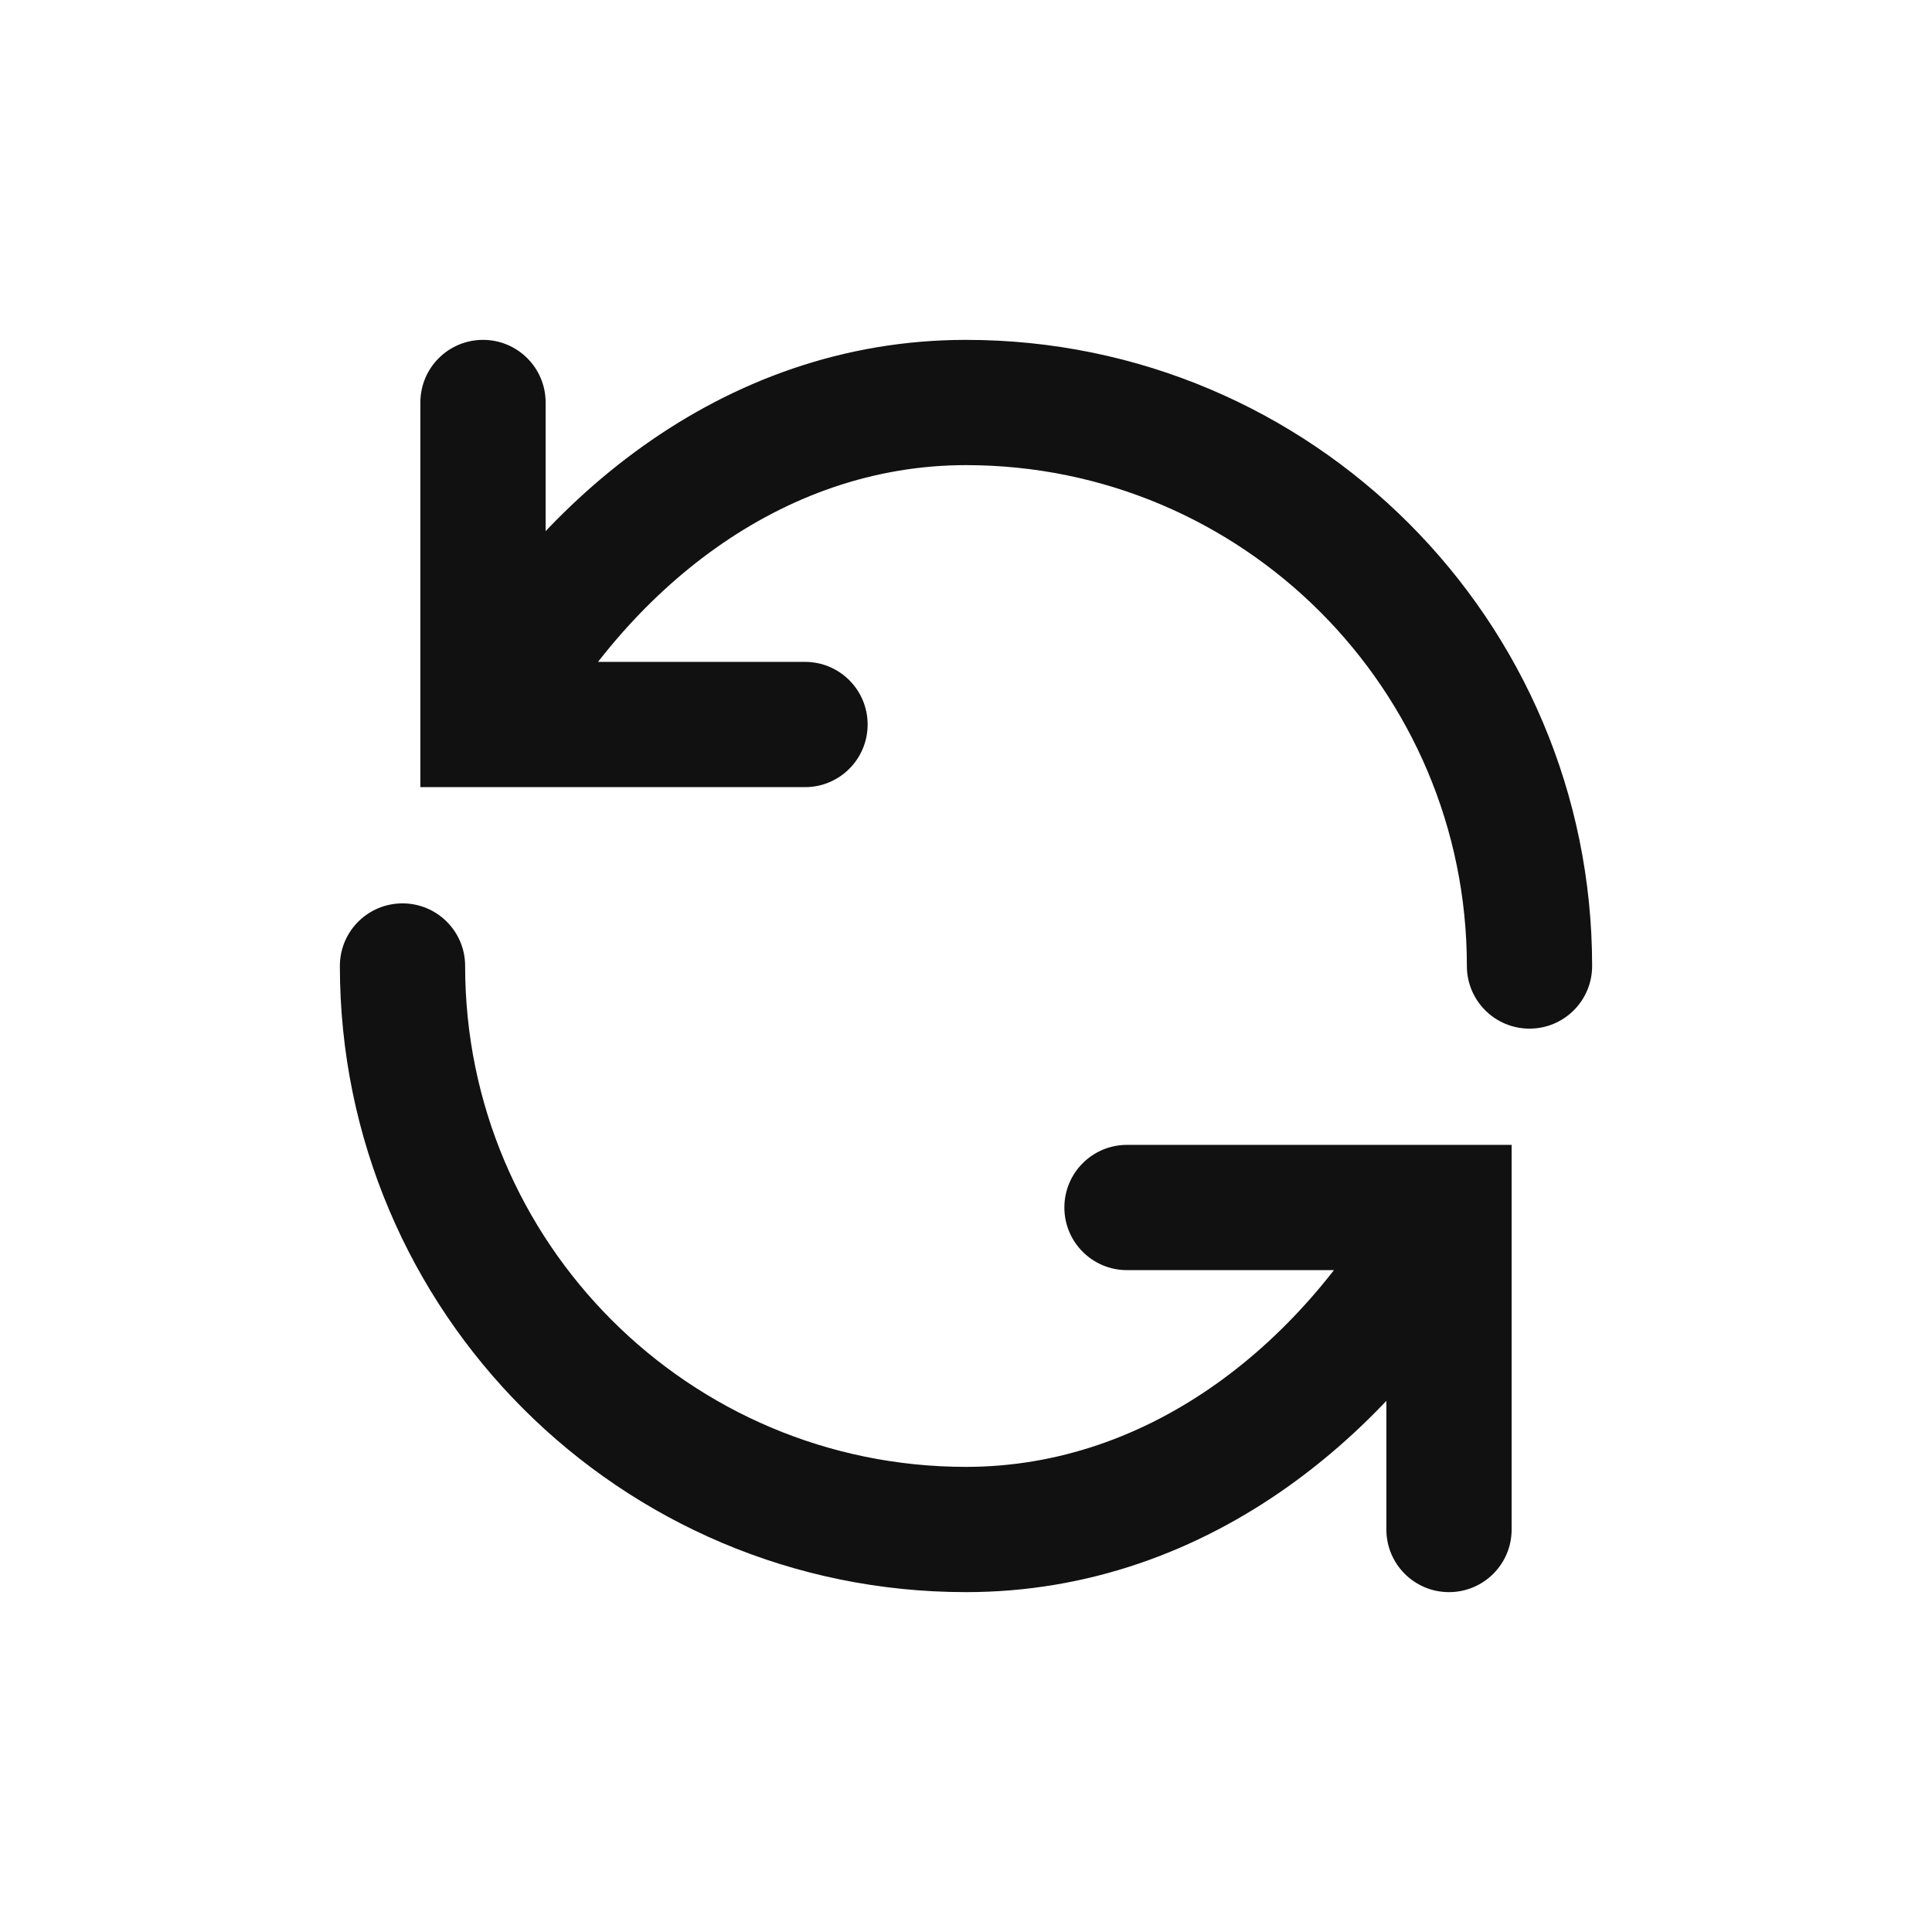 <svg width="24" height="24" viewBox="0 0 24 24" fill="none" xmlns="http://www.w3.org/2000/svg">
<path d="M5.778 12C5.778 11.57 5.43 11.222 5 11.222C4.57 11.222 4.222 11.57 4.222 12H5.778ZM18 15H18.778V14.222H18V15ZM12 5V4.222V5ZM18.222 12C18.222 12.43 18.57 12.778 19 12.778C19.43 12.778 19.778 12.43 19.778 12H18.222ZM6 9H5.222V9.778H6V9ZM14 14.222C13.57 14.222 13.222 14.57 13.222 15C13.222 15.43 13.57 15.778 14 15.778V14.222ZM10 9.778C10.43 9.778 10.778 9.43 10.778 9C10.778 8.57 10.43 8.222 10 8.222V9.778ZM17.222 19C17.222 19.43 17.57 19.778 18 19.778C18.43 19.778 18.778 19.43 18.778 19H17.222ZM6.778 5C6.778 4.57 6.43 4.222 6 4.222C5.57 4.222 5.222 4.57 5.222 5H6.778ZM12 18.222C8.564 18.222 5.778 15.437 5.778 12H4.222C4.222 16.296 7.704 19.778 12 19.778V18.222ZM17.314 14.633C16.222 16.671 14.296 18.222 12 18.222V19.778C15.048 19.778 17.419 17.732 18.686 15.367L17.314 14.633ZM12 5.778C15.436 5.778 18.222 8.564 18.222 12H19.778C19.778 7.705 16.296 4.222 12 4.222V5.778ZM6.686 9.367C7.778 7.329 9.704 5.778 12 5.778V4.222C8.952 4.222 6.581 6.268 5.314 8.633L6.686 9.367ZM18 14.222H14V15.778H18V14.222ZM6 9.778H10V8.222H6V9.778ZM17.222 15V19H18.778V15H17.222ZM6.778 9V5H5.222V9H6.778Z" fill="#111111"/>
</svg>

